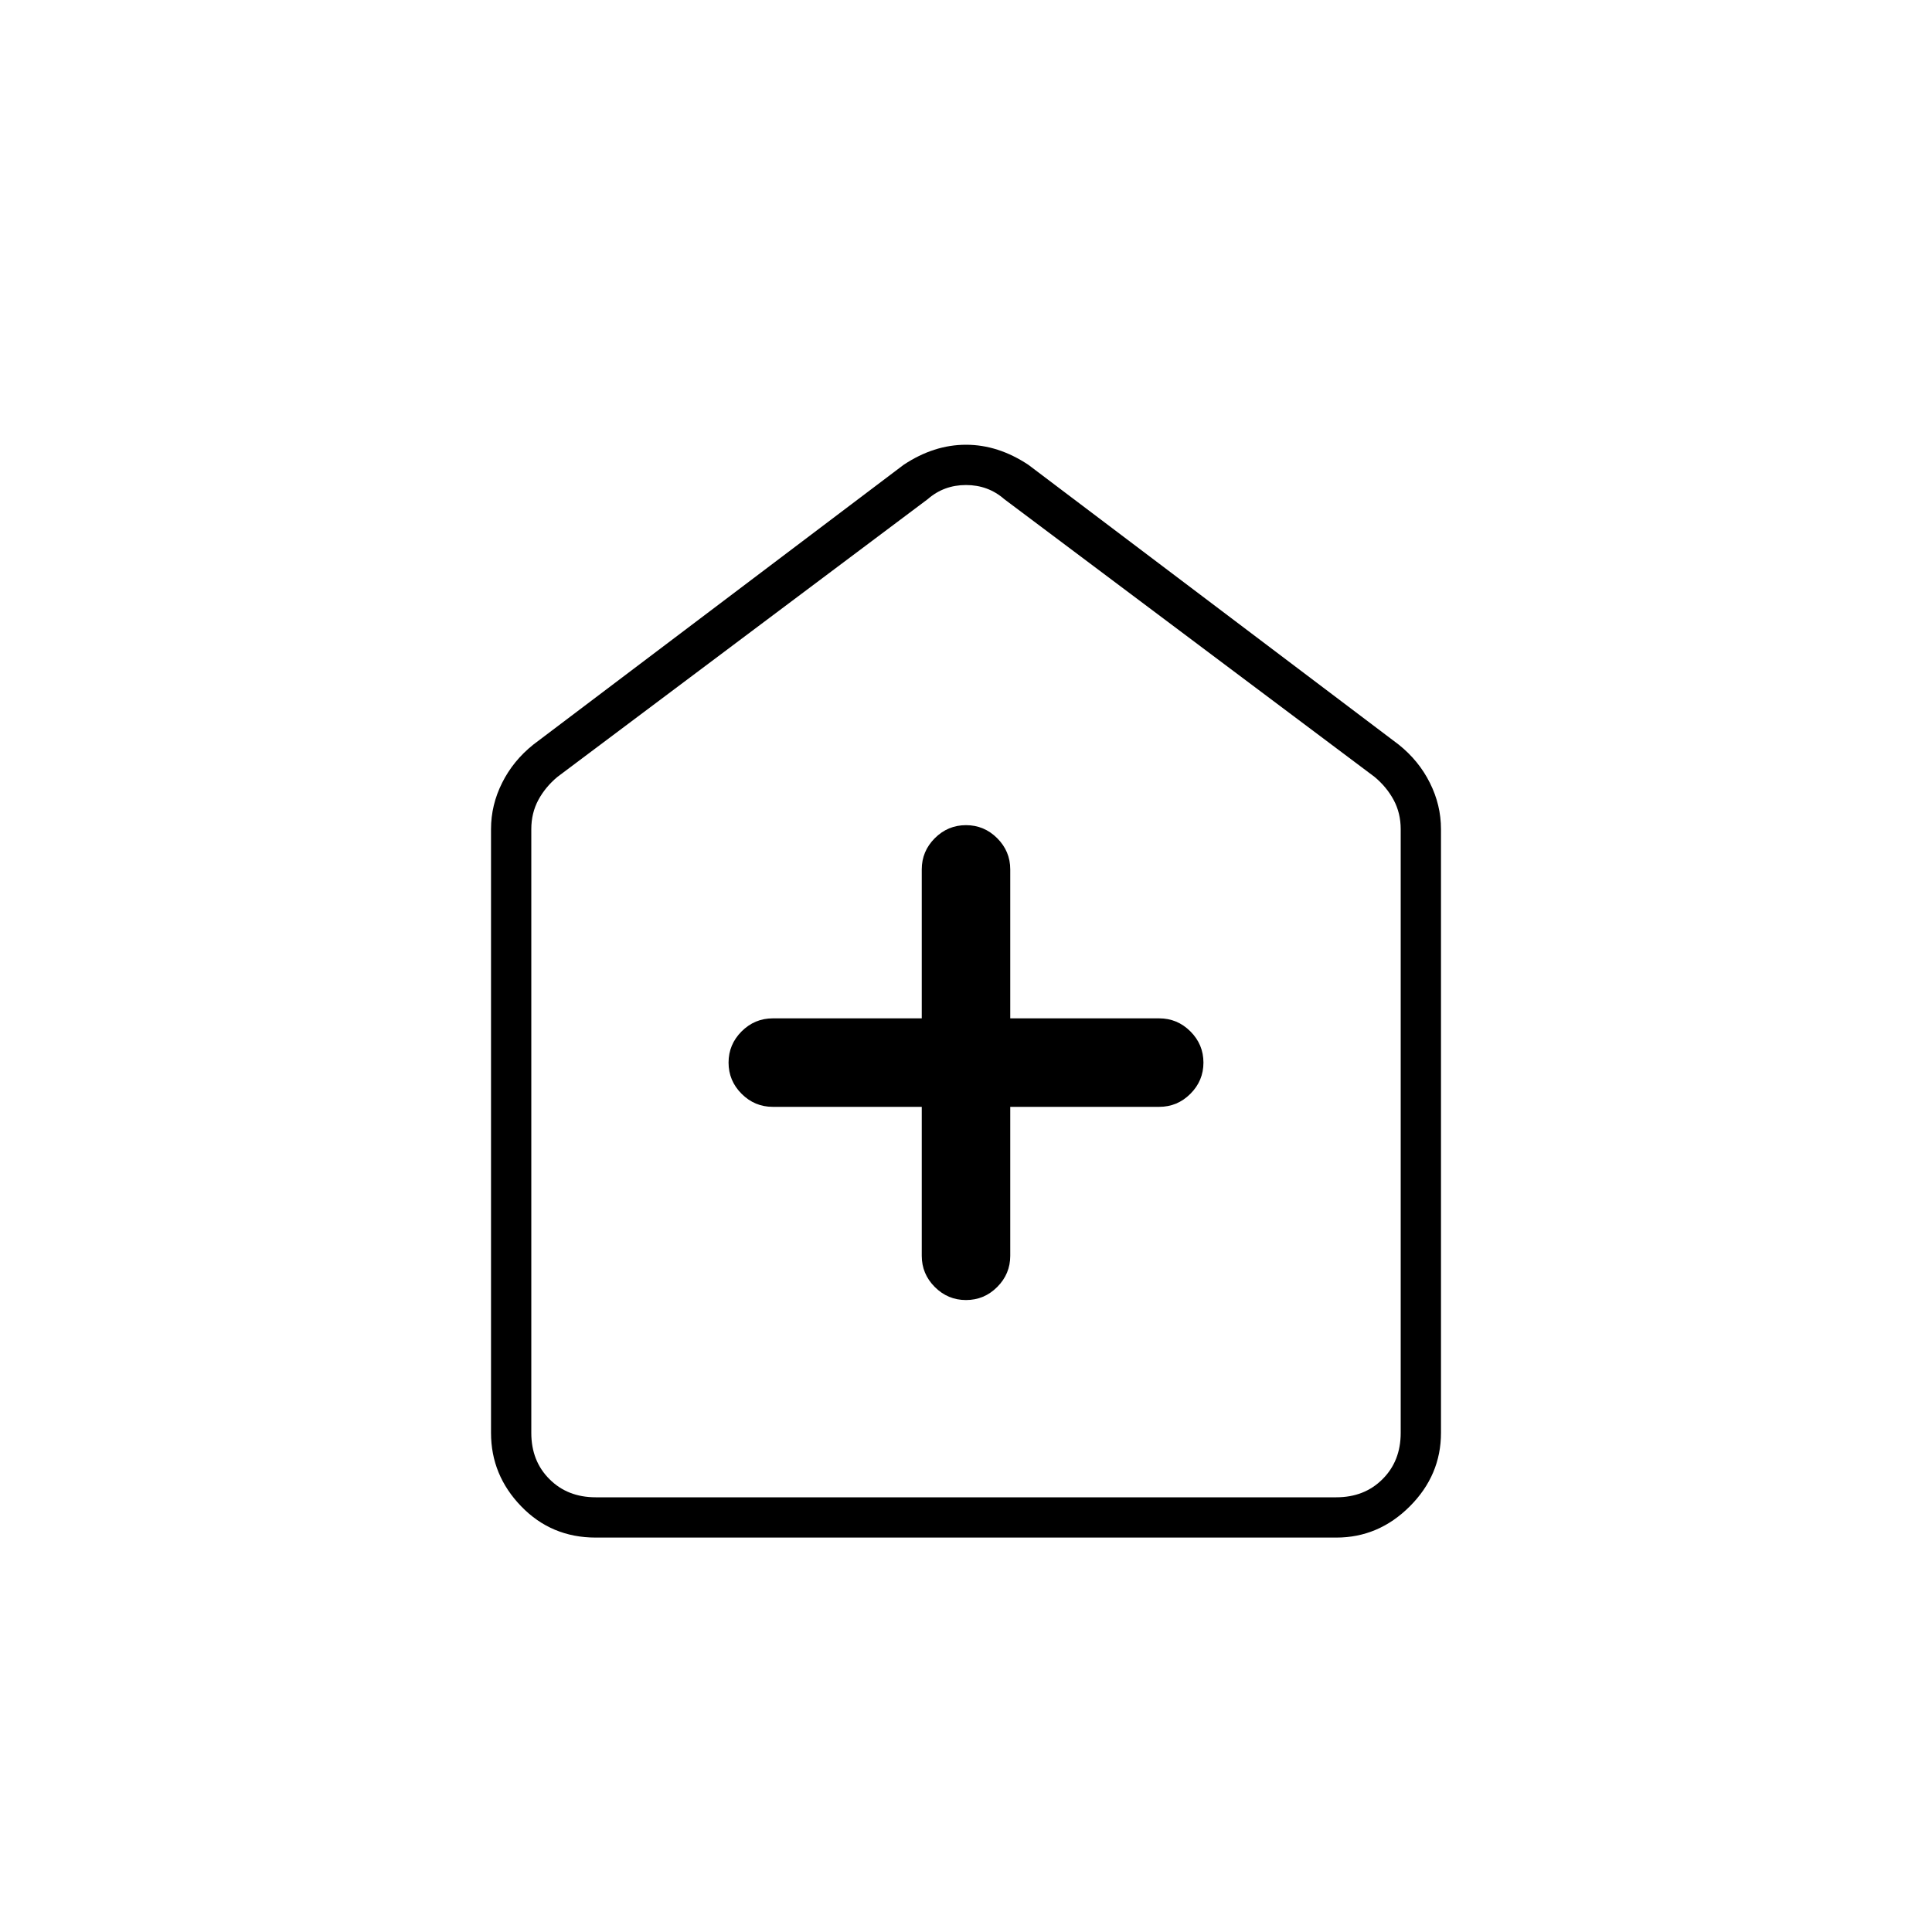 <svg xmlns="http://www.w3.org/2000/svg" height="20" width="20"><path d="M9.542 11.458V13q0 .188.135.323t.323.135q.188 0 .323-.135t.135-.323v-1.542H12q.188 0 .323-.135t.135-.323q0-.188-.135-.323T12 10.542h-1.542V9q0-.188-.135-.323T10 8.542q-.188 0-.323.135T9.542 9v1.542H8q-.188 0-.323.135T7.542 11q0 .188.135.323t.323.135Zm-3.375 4.459q-.459 0-.771-.323-.313-.323-.313-.761v-6.25q0-.25.115-.479.114-.229.323-.396l3.833-2.896q.313-.208.646-.208t.646.208l3.833 2.896q.209.167.323.396.115.229.115.479v6.25q0 .438-.323.761t-.761.323Zm0-.417h7.666q.292 0 .479-.188.188-.187.188-.479v-6.25q0-.166-.073-.302-.073-.135-.198-.239l-3.833-2.875q-.167-.146-.396-.146t-.396.146L5.771 8.042q-.125.104-.198.239-.073.136-.073.302v6.25q0 .292.188.479.187.188.479.188ZM10 10.25Z"/></svg>